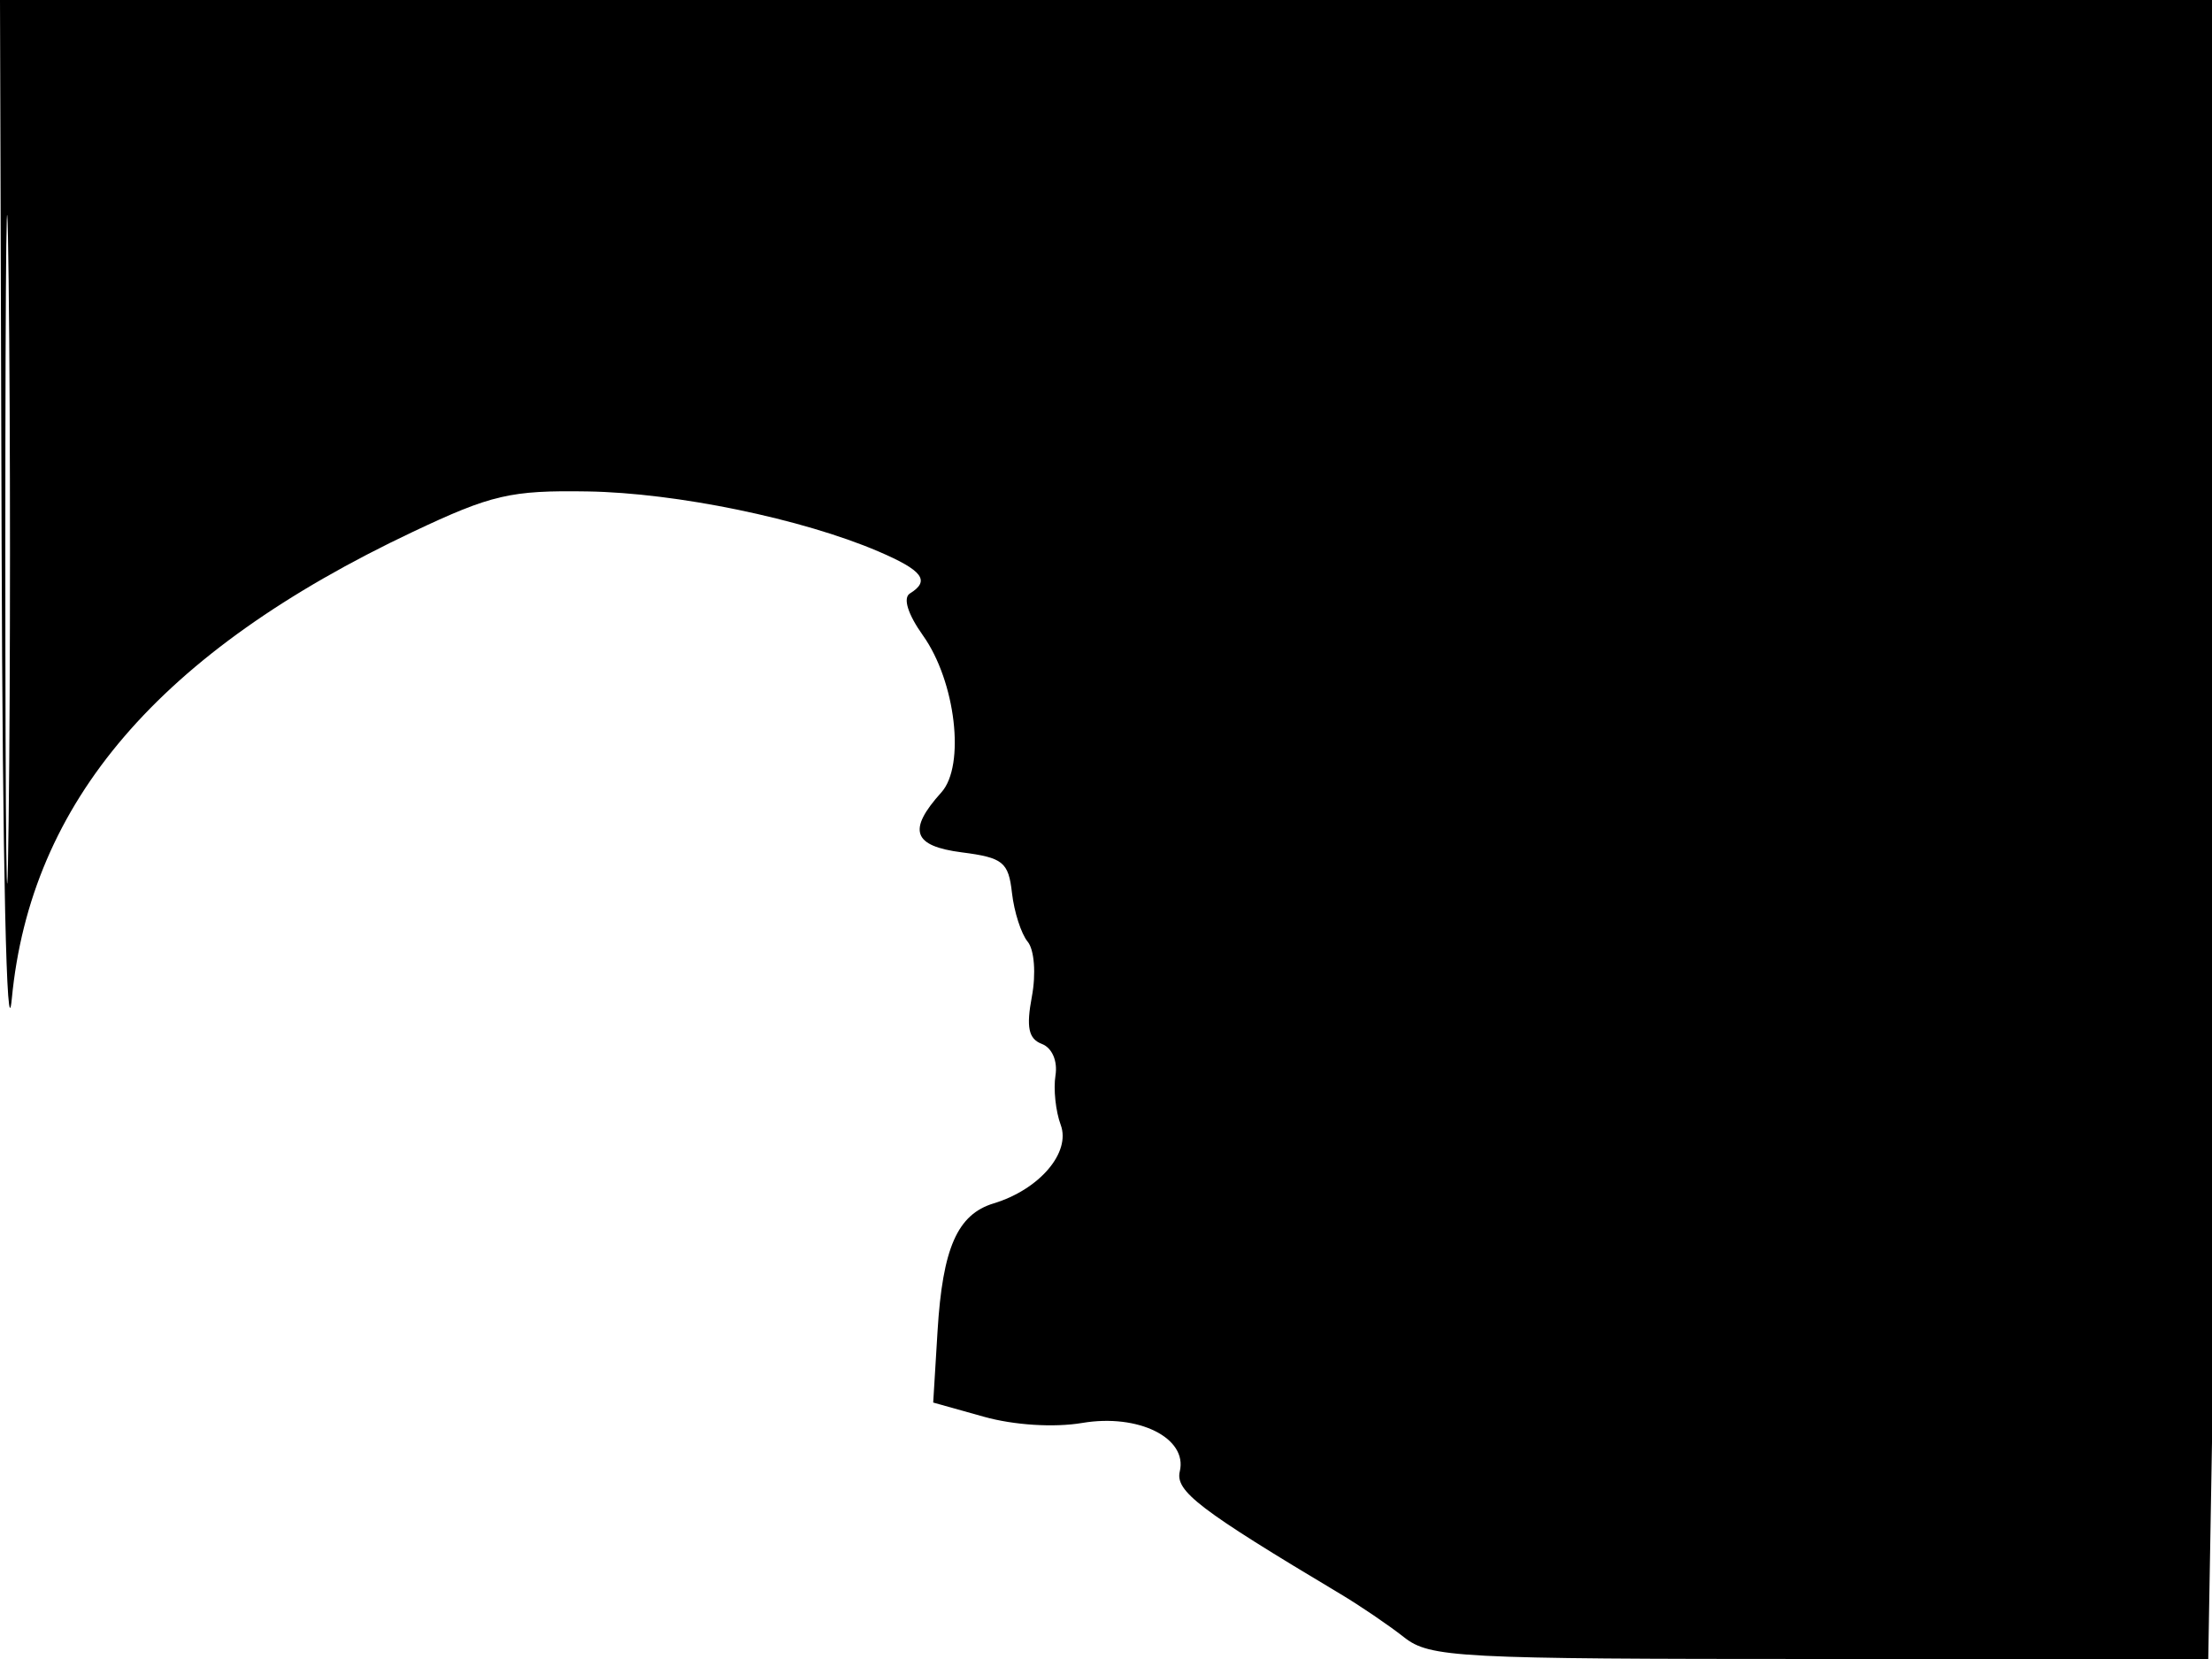 <svg xmlns="http://www.w3.org/2000/svg" width="192" height="144" viewBox="0 0 192 144" version="1.1">
	<path d="M 0.140 47.250 C 0.222 75.139, 0.584 91.308, 1.023 86.709 C 2.653 69.608, 13.848 56.568, 35.825 46.169 C 42.661 42.934, 44.320 42.550, 51 42.656 C 58.712 42.778, 69.634 45.032, 76.250 47.866 C 80.096 49.513, 80.767 50.408, 78.982 51.511 C 78.357 51.897, 78.796 53.308, 80.115 55.162 C 82.950 59.143, 83.807 66.448, 81.712 68.775 C 78.752 72.060, 79.225 73.437, 83.500 73.986 C 87.063 74.444, 87.537 74.828, 87.838 77.500 C 88.025 79.150, 88.638 81.058, 89.202 81.739 C 89.778 82.435, 89.937 84.522, 89.566 86.502 C 89.064 89.174, 89.274 90.168, 90.431 90.612 C 91.321 90.953, 91.814 92.094, 91.615 93.349 C 91.426 94.532, 91.631 96.462, 92.069 97.639 C 92.963 100.038, 90.222 103.248, 86.249 104.453 C 83.102 105.407, 81.818 108.328, 81.379 115.531 L 81.001 121.740 85.407 122.974 C 88.018 123.705, 91.494 123.923, 93.939 123.510 C 98.816 122.686, 103.097 124.814, 102.405 127.717 C 101.996 129.434, 104.106 131.044, 116.349 138.358 C 118.059 139.380, 120.541 141.067, 121.864 142.108 C 124.116 143.879, 126.424 144, 157.972 144 L 191.675 144 192.336 105.750 C 192.700 84.713, 192.998 52.313, 192.999 33.750 L 193 0 96.500 0 L 0 0 0.140 47.250 M 0.462 47.500 C 0.461 73.350, 0.591 84.068, 0.749 71.319 C 0.907 58.569, 0.907 37.419, 0.749 24.319 C 0.591 11.218, 0.462 21.650, 0.462 47.500" stroke="none" fill="black" fill-rule="evenodd"/>
</svg>